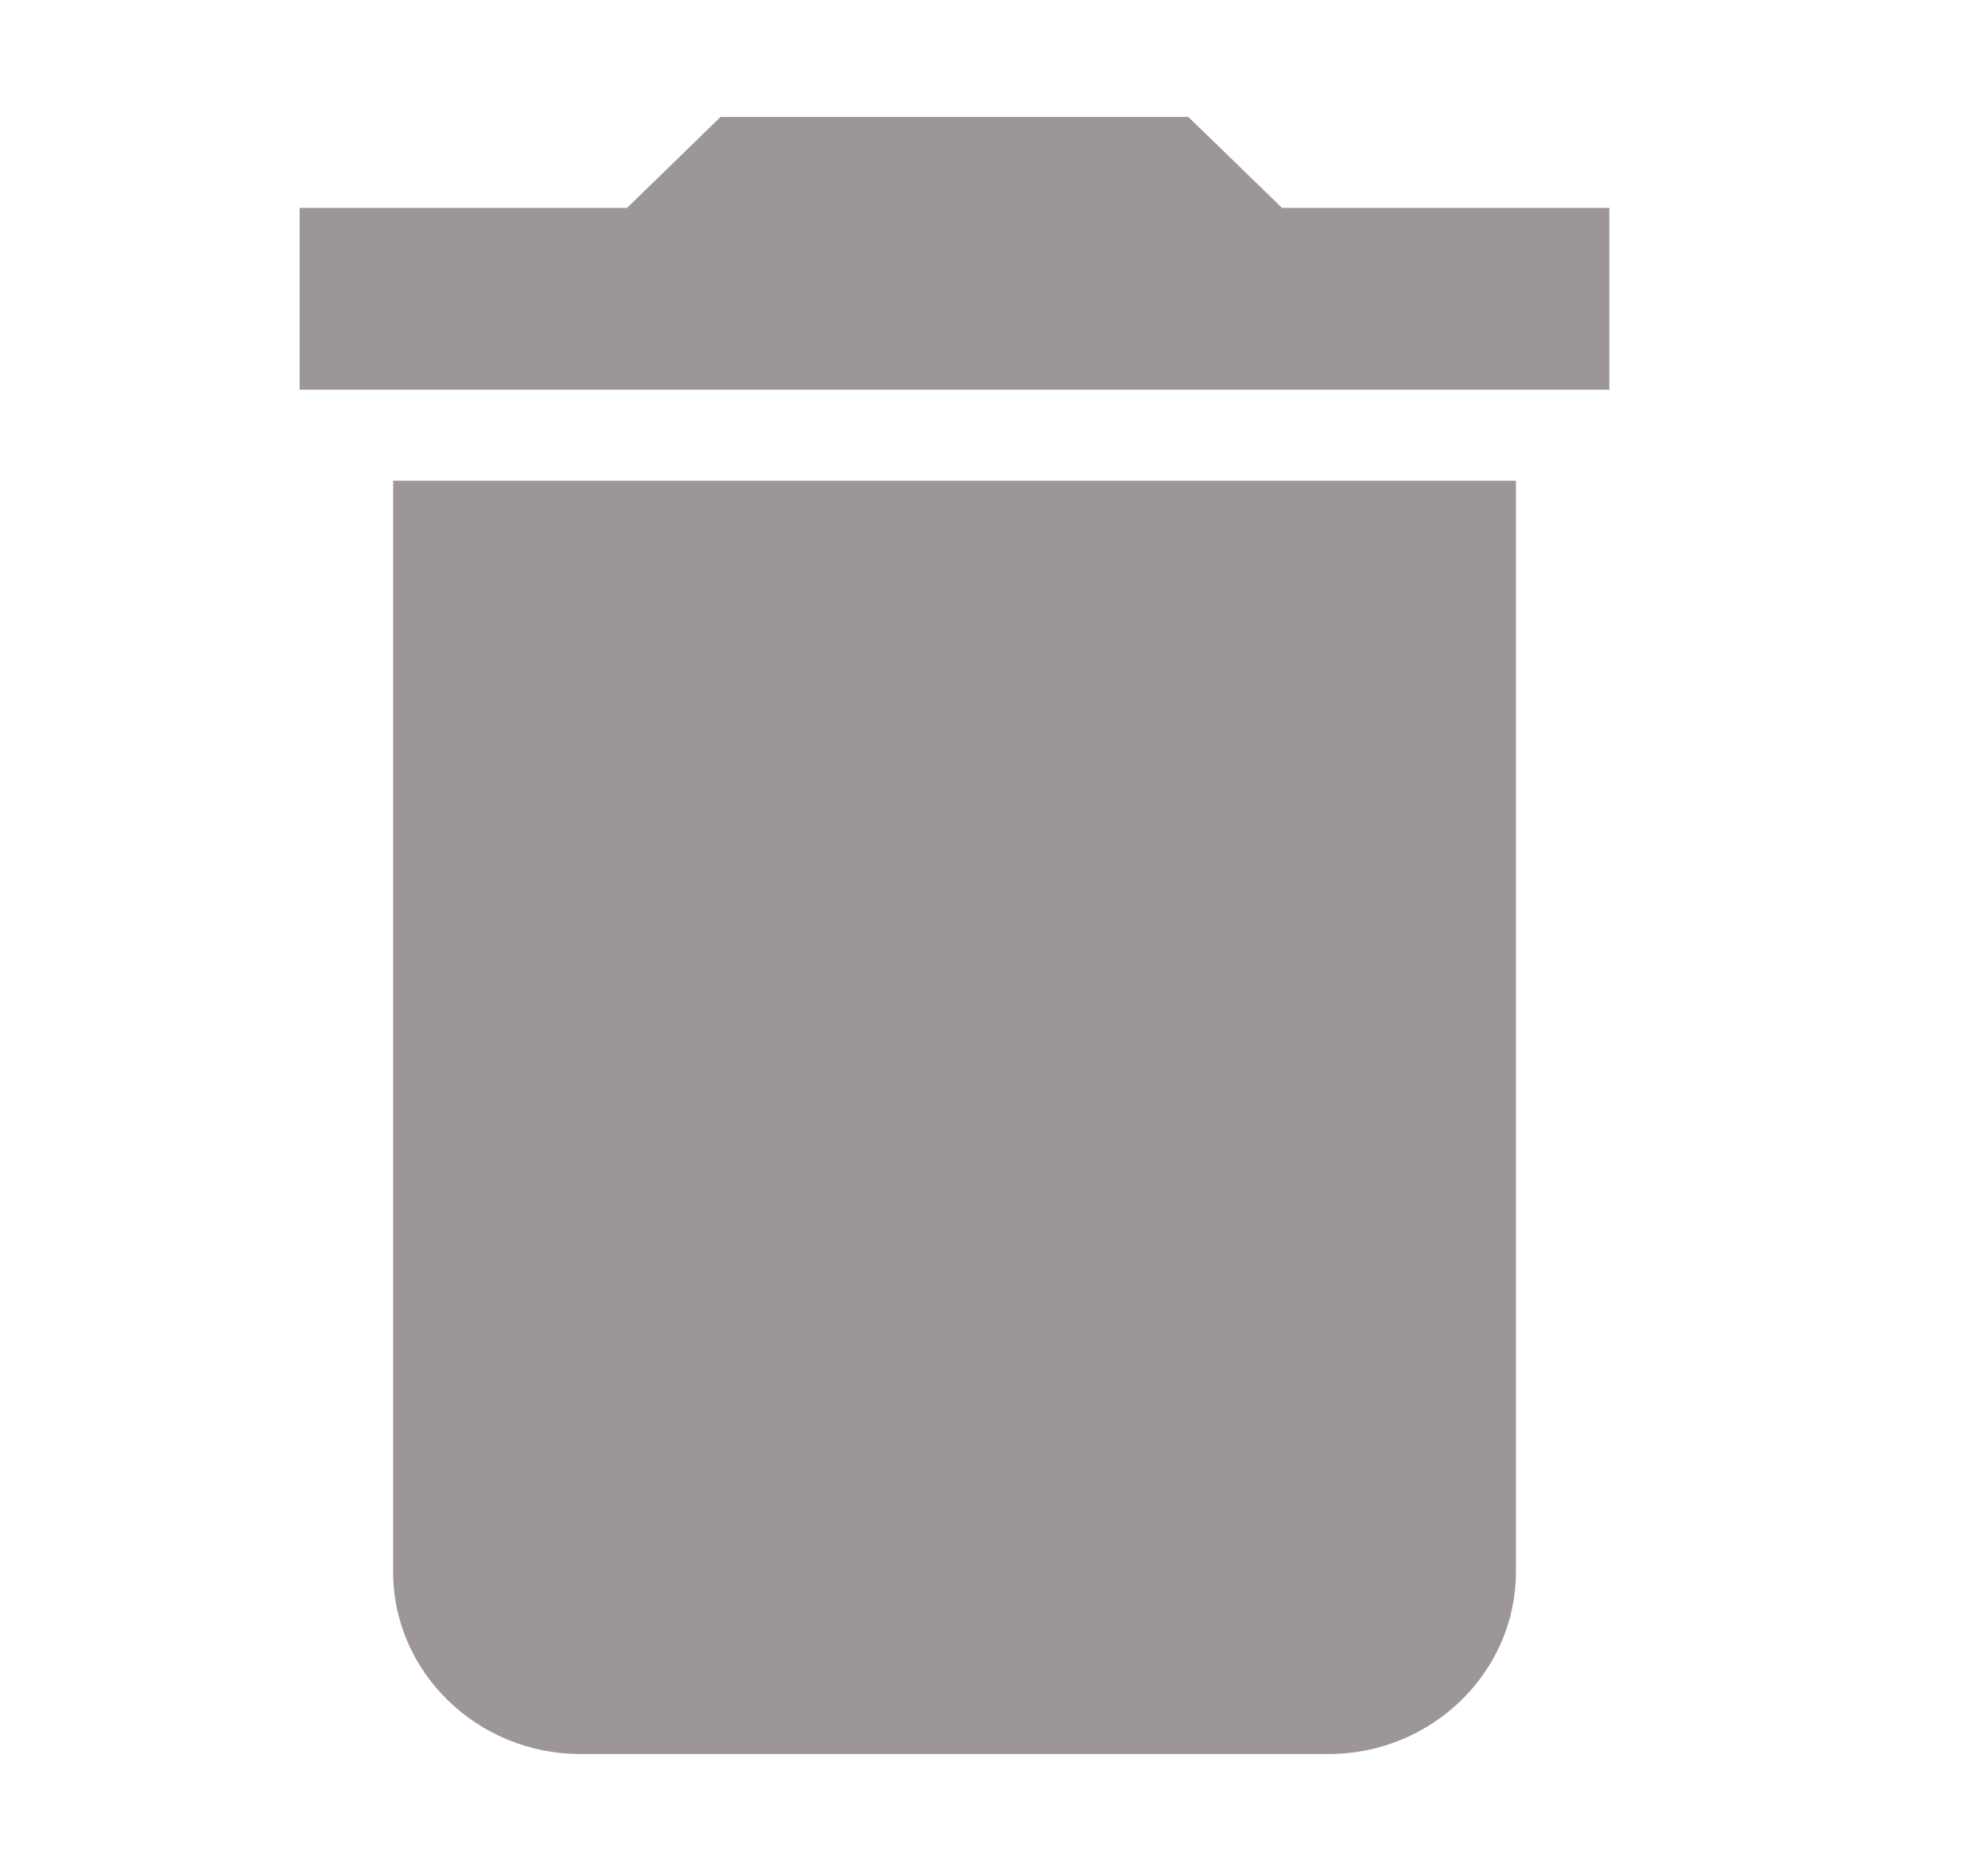 <svg width="17" height="16" viewBox="0 0 17 16" fill="none" xmlns="http://www.w3.org/2000/svg">
<path d="M3.362 13.444C3.362 14.3 4.082 15 4.963 15H11.363C12.242 15 12.963 14.3 12.963 13.444V4.111H3.362V13.444ZM13.762 1.778H10.963L10.162 1H6.162L5.362 1.778H2.562V3.333H13.762V1.778Z" fill="#9C9696"/>
</svg>
